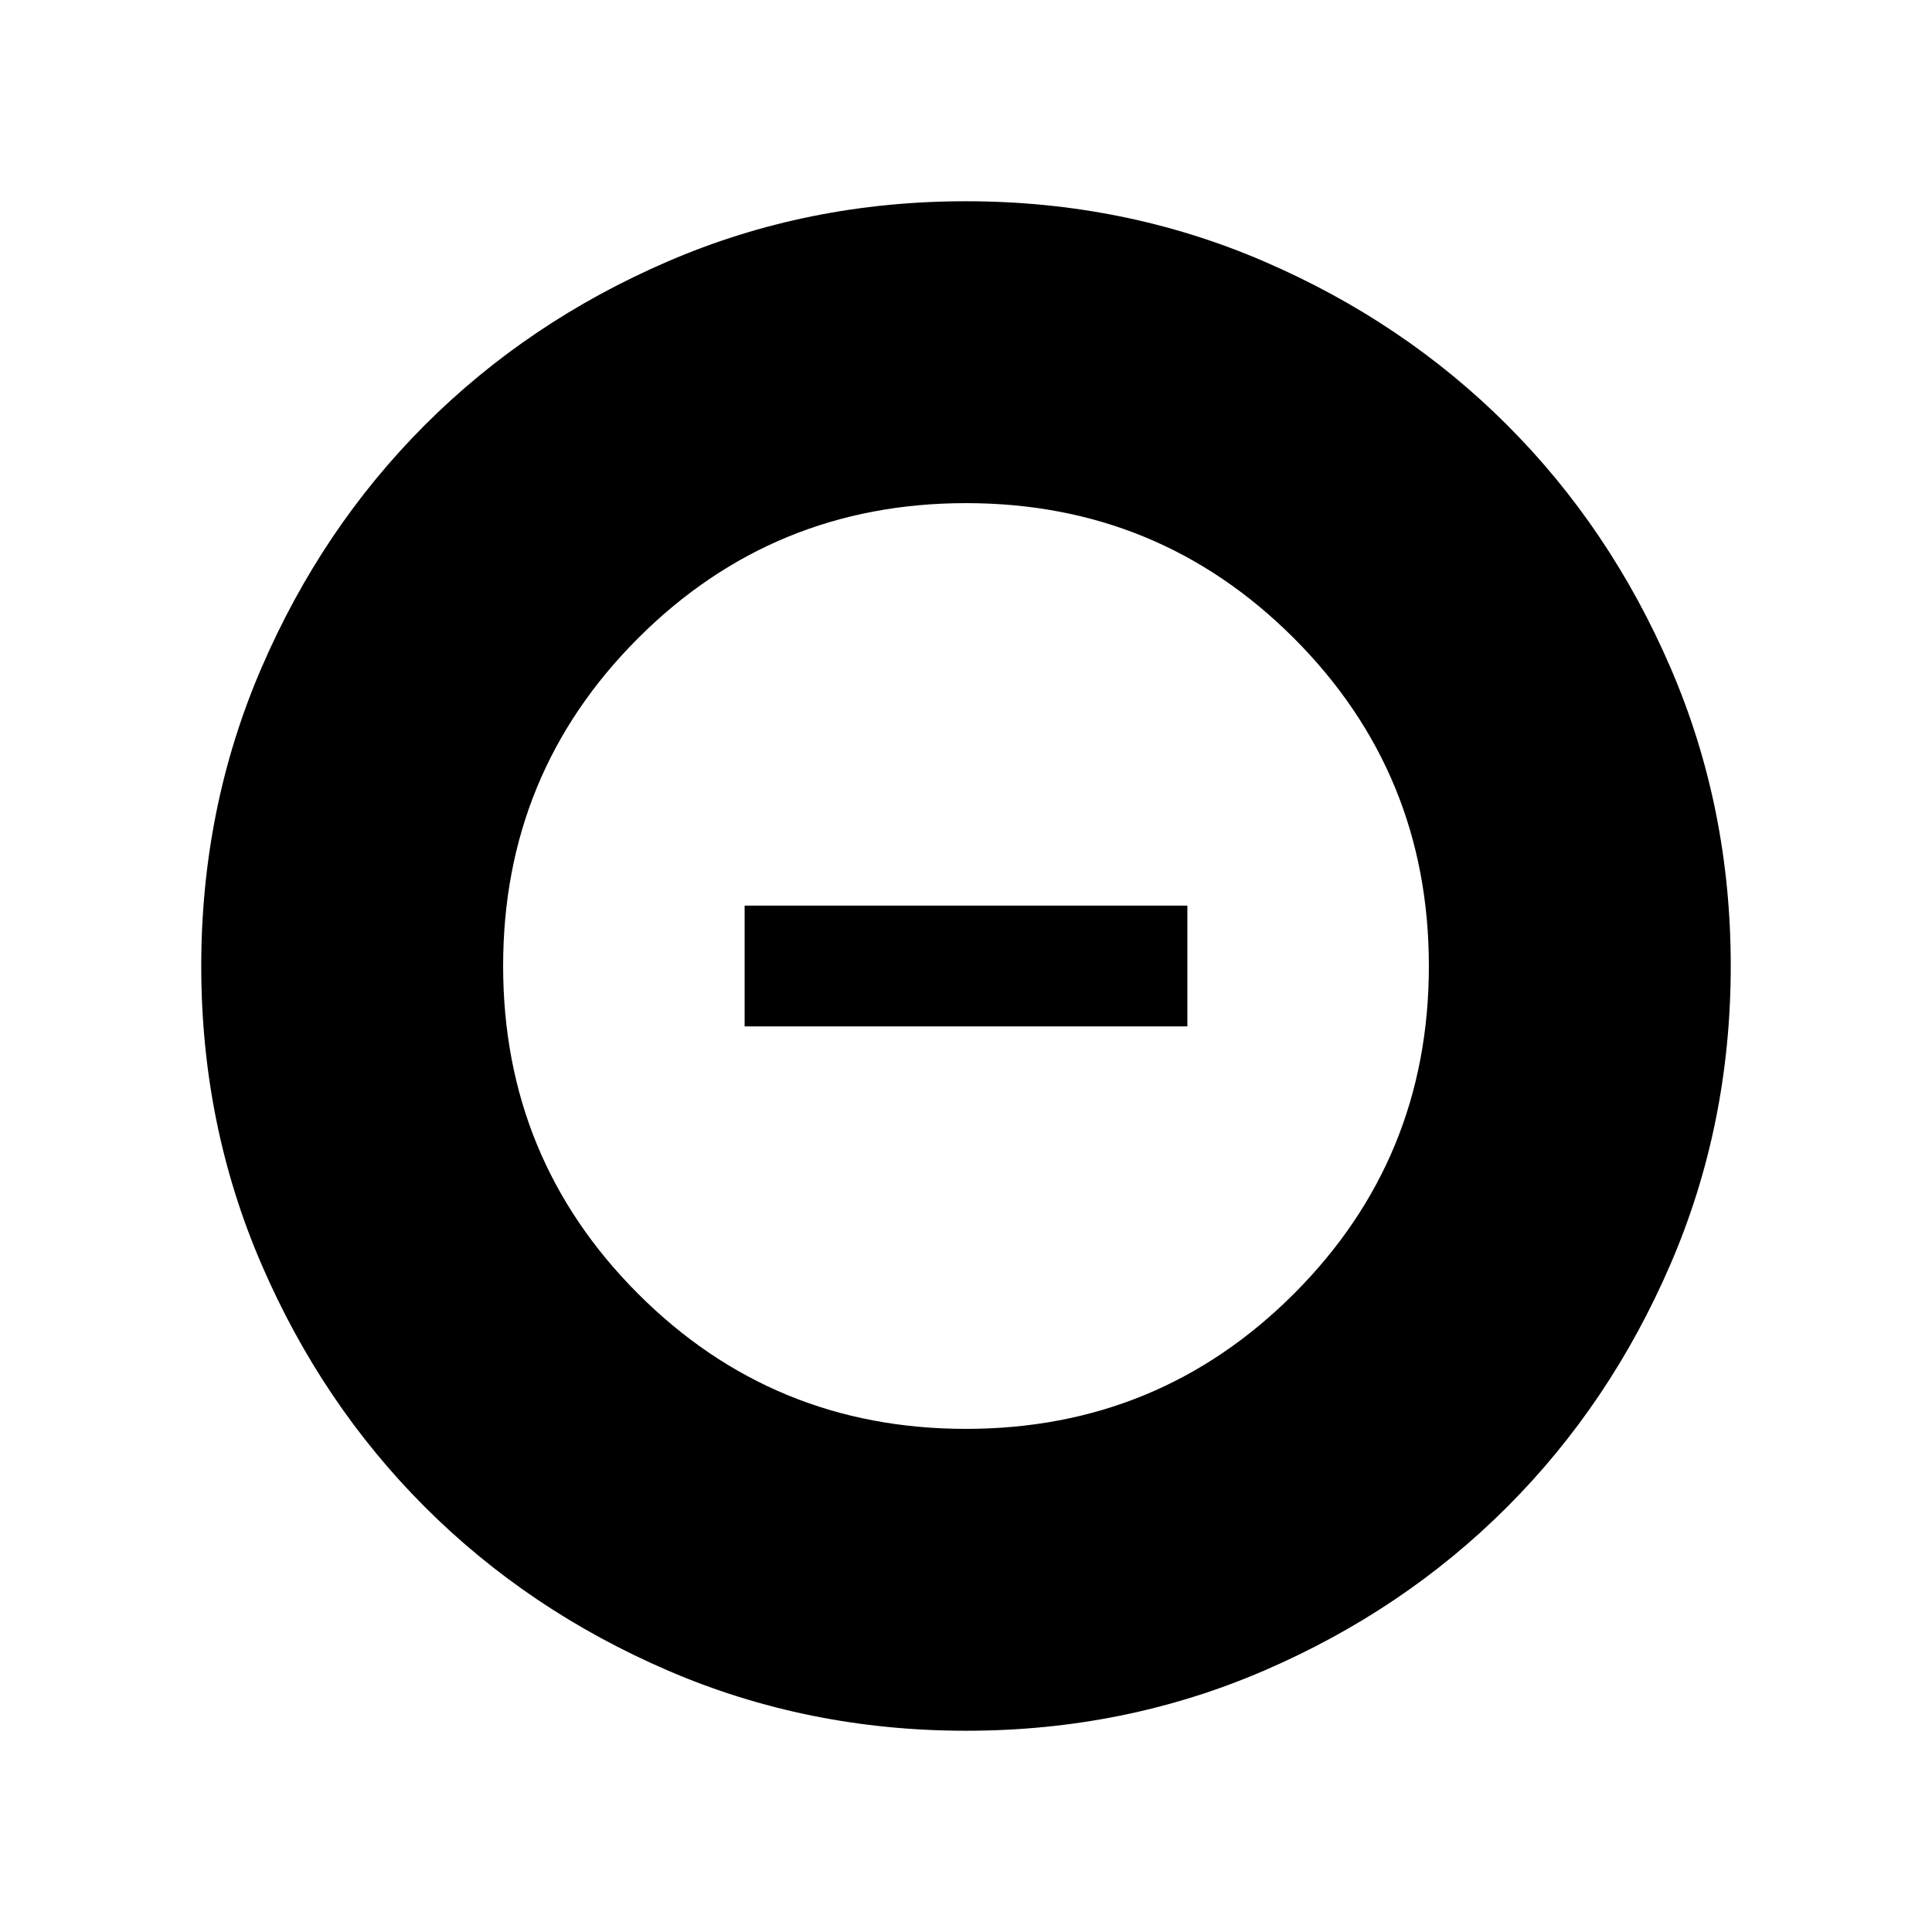 <svg xmlns="http://www.w3.org/2000/svg" height="24" viewBox="0 -960 960 960" width="24"><path d="M479.955-250.001q95.814 0 162.929-67.07 67.115-67.07 67.115-162.884t-67.07-162.929q-67.07-67.115-162.884-67.115t-162.929 67.07q-67.115 67.07-67.115 162.884t67.07 162.929q67.07 67.115 162.884 67.115Zm-109.954-200v-59.998h219.998v59.998H370.001Zm110.066 350q-78.836 0-148.204-29.92-69.369-29.92-120.682-81.21-51.314-51.291-81.247-120.629-29.933-69.337-29.933-148.173t29.92-148.204q29.92-69.369 81.21-120.682 51.291-51.314 120.629-81.247 69.337-29.933 148.173-29.933t148.204 29.92q69.369 29.92 120.682 81.21 51.314 51.291 81.247 120.629 29.933 69.337 29.933 148.173t-29.92 148.204q-29.92 69.369-81.21 120.682-51.291 51.314-120.629 81.247-69.337 29.933-148.173 29.933Z"/></svg>